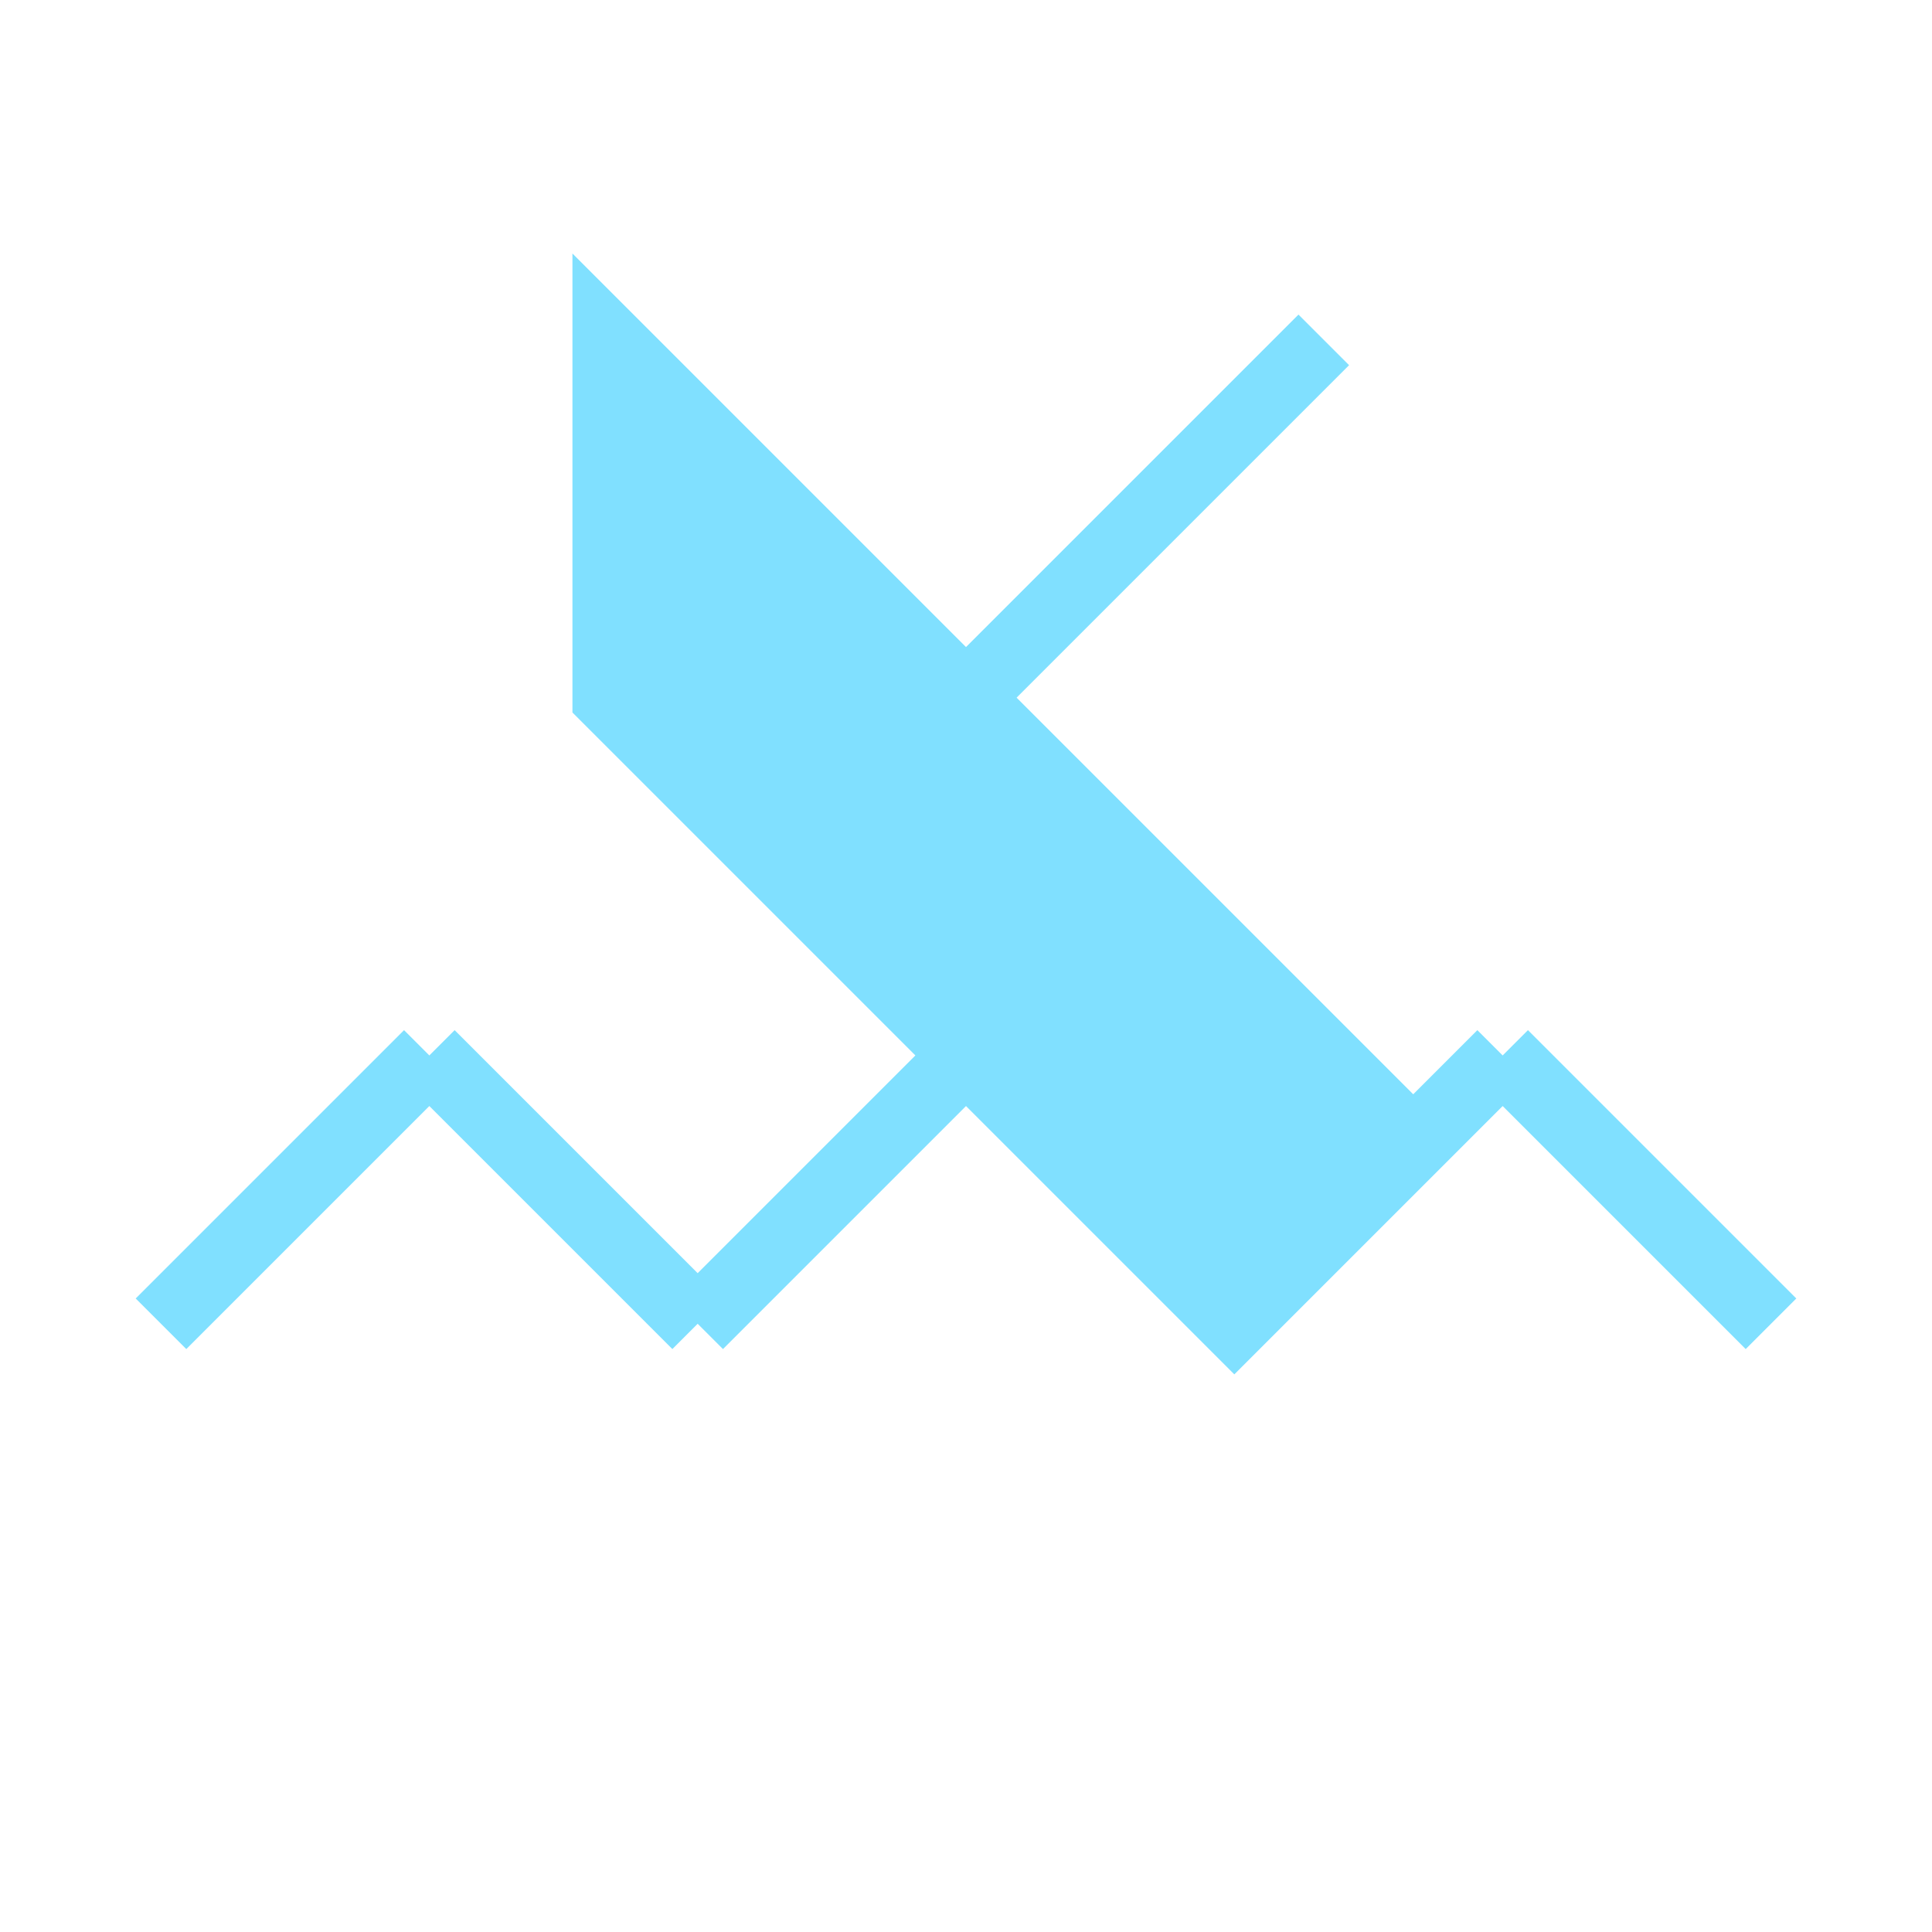 <svg xmlns:xlink="http://www.w3.org/1999/xlink" xmlns="http://www.w3.org/2000/svg" version="1.2" baseProfile="tiny" width="75.6" height="75.6" viewBox="46 46 108 108"><path d="m 120,65 -20,20 20,-20 m -5,55 -35,-35 0,-20 45,45 z m -30,0 -15,-15 m -15,15 15,-15 m 45,15 15,-15 m 15,15 -15,-15 m -45,15 15,-15" stroke-width="4px" stroke="#80E0FF" fill="#80E0FF"></path></svg>